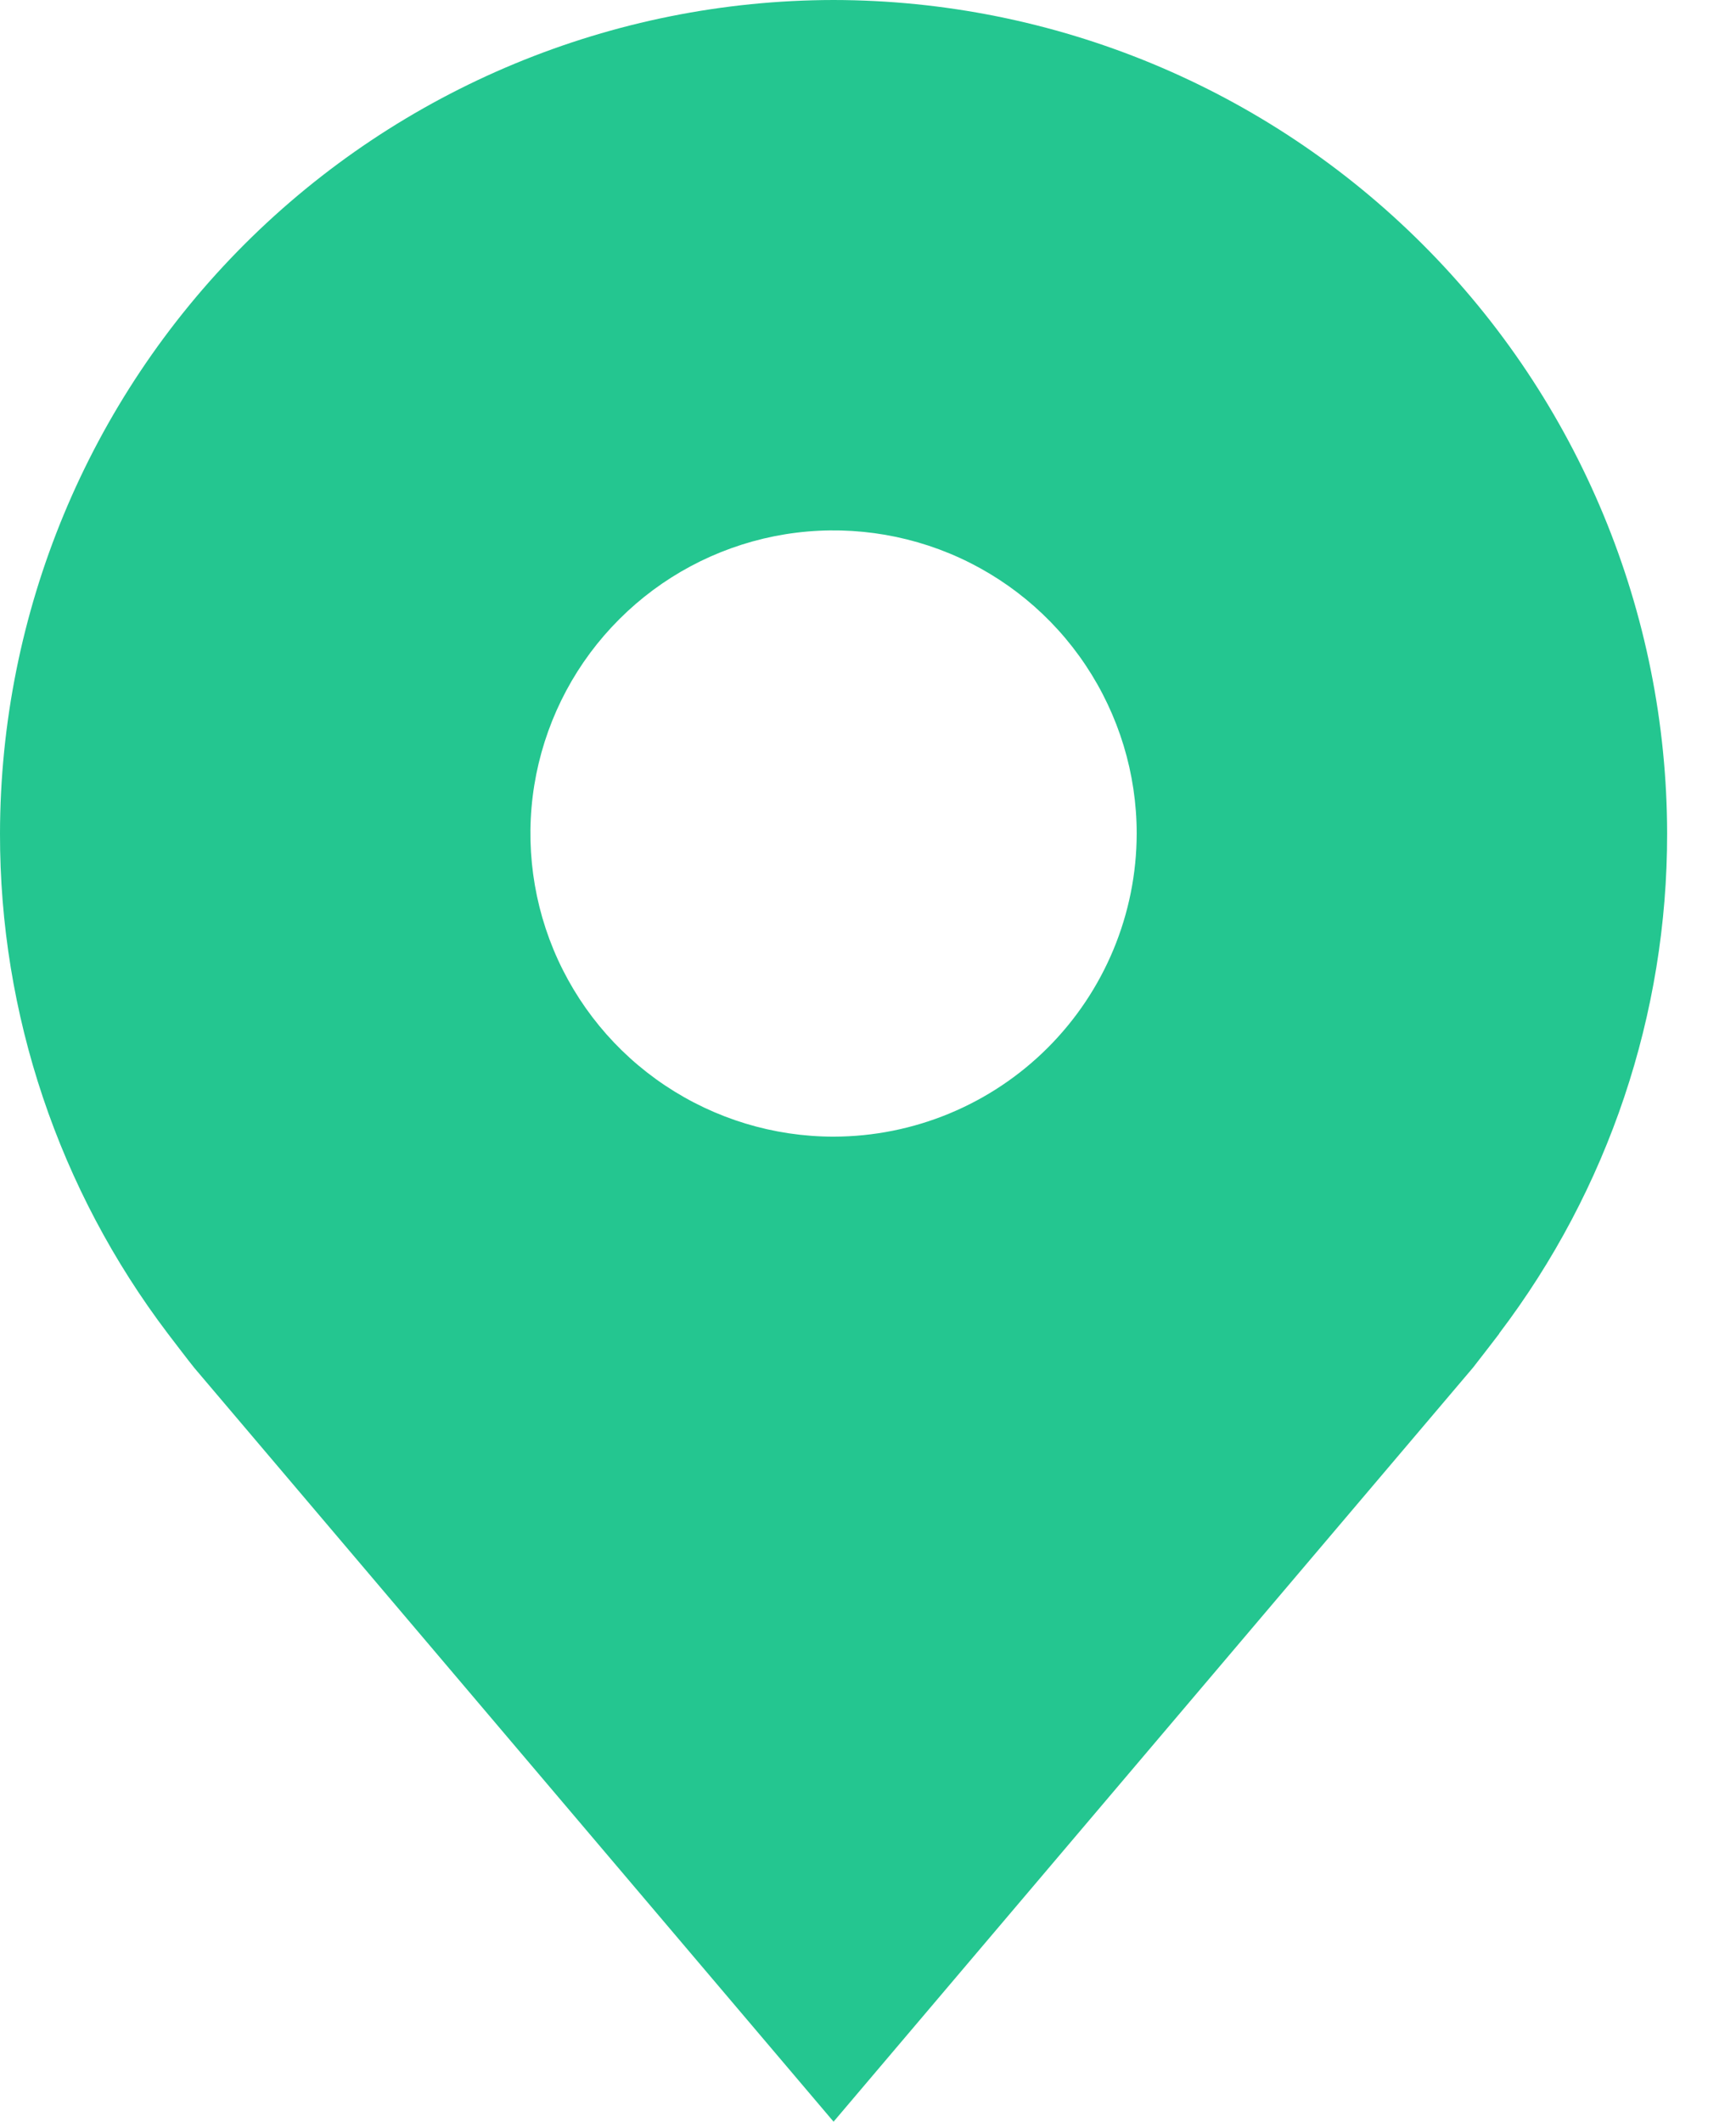 <svg width="18" height="22" viewBox="0 0 18 22" fill="none" xmlns="http://www.w3.org/2000/svg">
<path d="M8.643 0C6.351 0.003 4.155 0.914 2.534 2.534C0.914 4.155 0.003 6.351 9.19512e-06 8.643C-0.003 10.515 0.609 12.337 1.741 13.829C1.741 13.829 1.977 14.139 2.015 14.184L8.643 22L15.274 14.18C15.308 14.138 15.545 13.829 15.545 13.829L15.545 13.826C16.677 12.335 17.288 10.514 17.286 8.643C17.283 6.351 16.372 4.155 14.751 2.534C13.131 0.914 10.934 0.003 8.643 0ZM8.643 11.786C8.021 11.786 7.414 11.601 6.897 11.256C6.38 10.911 5.977 10.42 5.739 9.846C5.501 9.271 5.439 8.639 5.56 8.03C5.682 7.42 5.981 6.86 6.421 6.421C6.86 5.981 7.42 5.682 8.03 5.56C8.639 5.439 9.271 5.501 9.846 5.739C10.42 5.977 10.911 6.38 11.256 6.897C11.601 7.414 11.786 8.021 11.786 8.643C11.785 9.476 11.453 10.275 10.864 10.864C10.275 11.453 9.476 11.785 8.643 11.786Z" fill="#24C690"/>
</svg>
